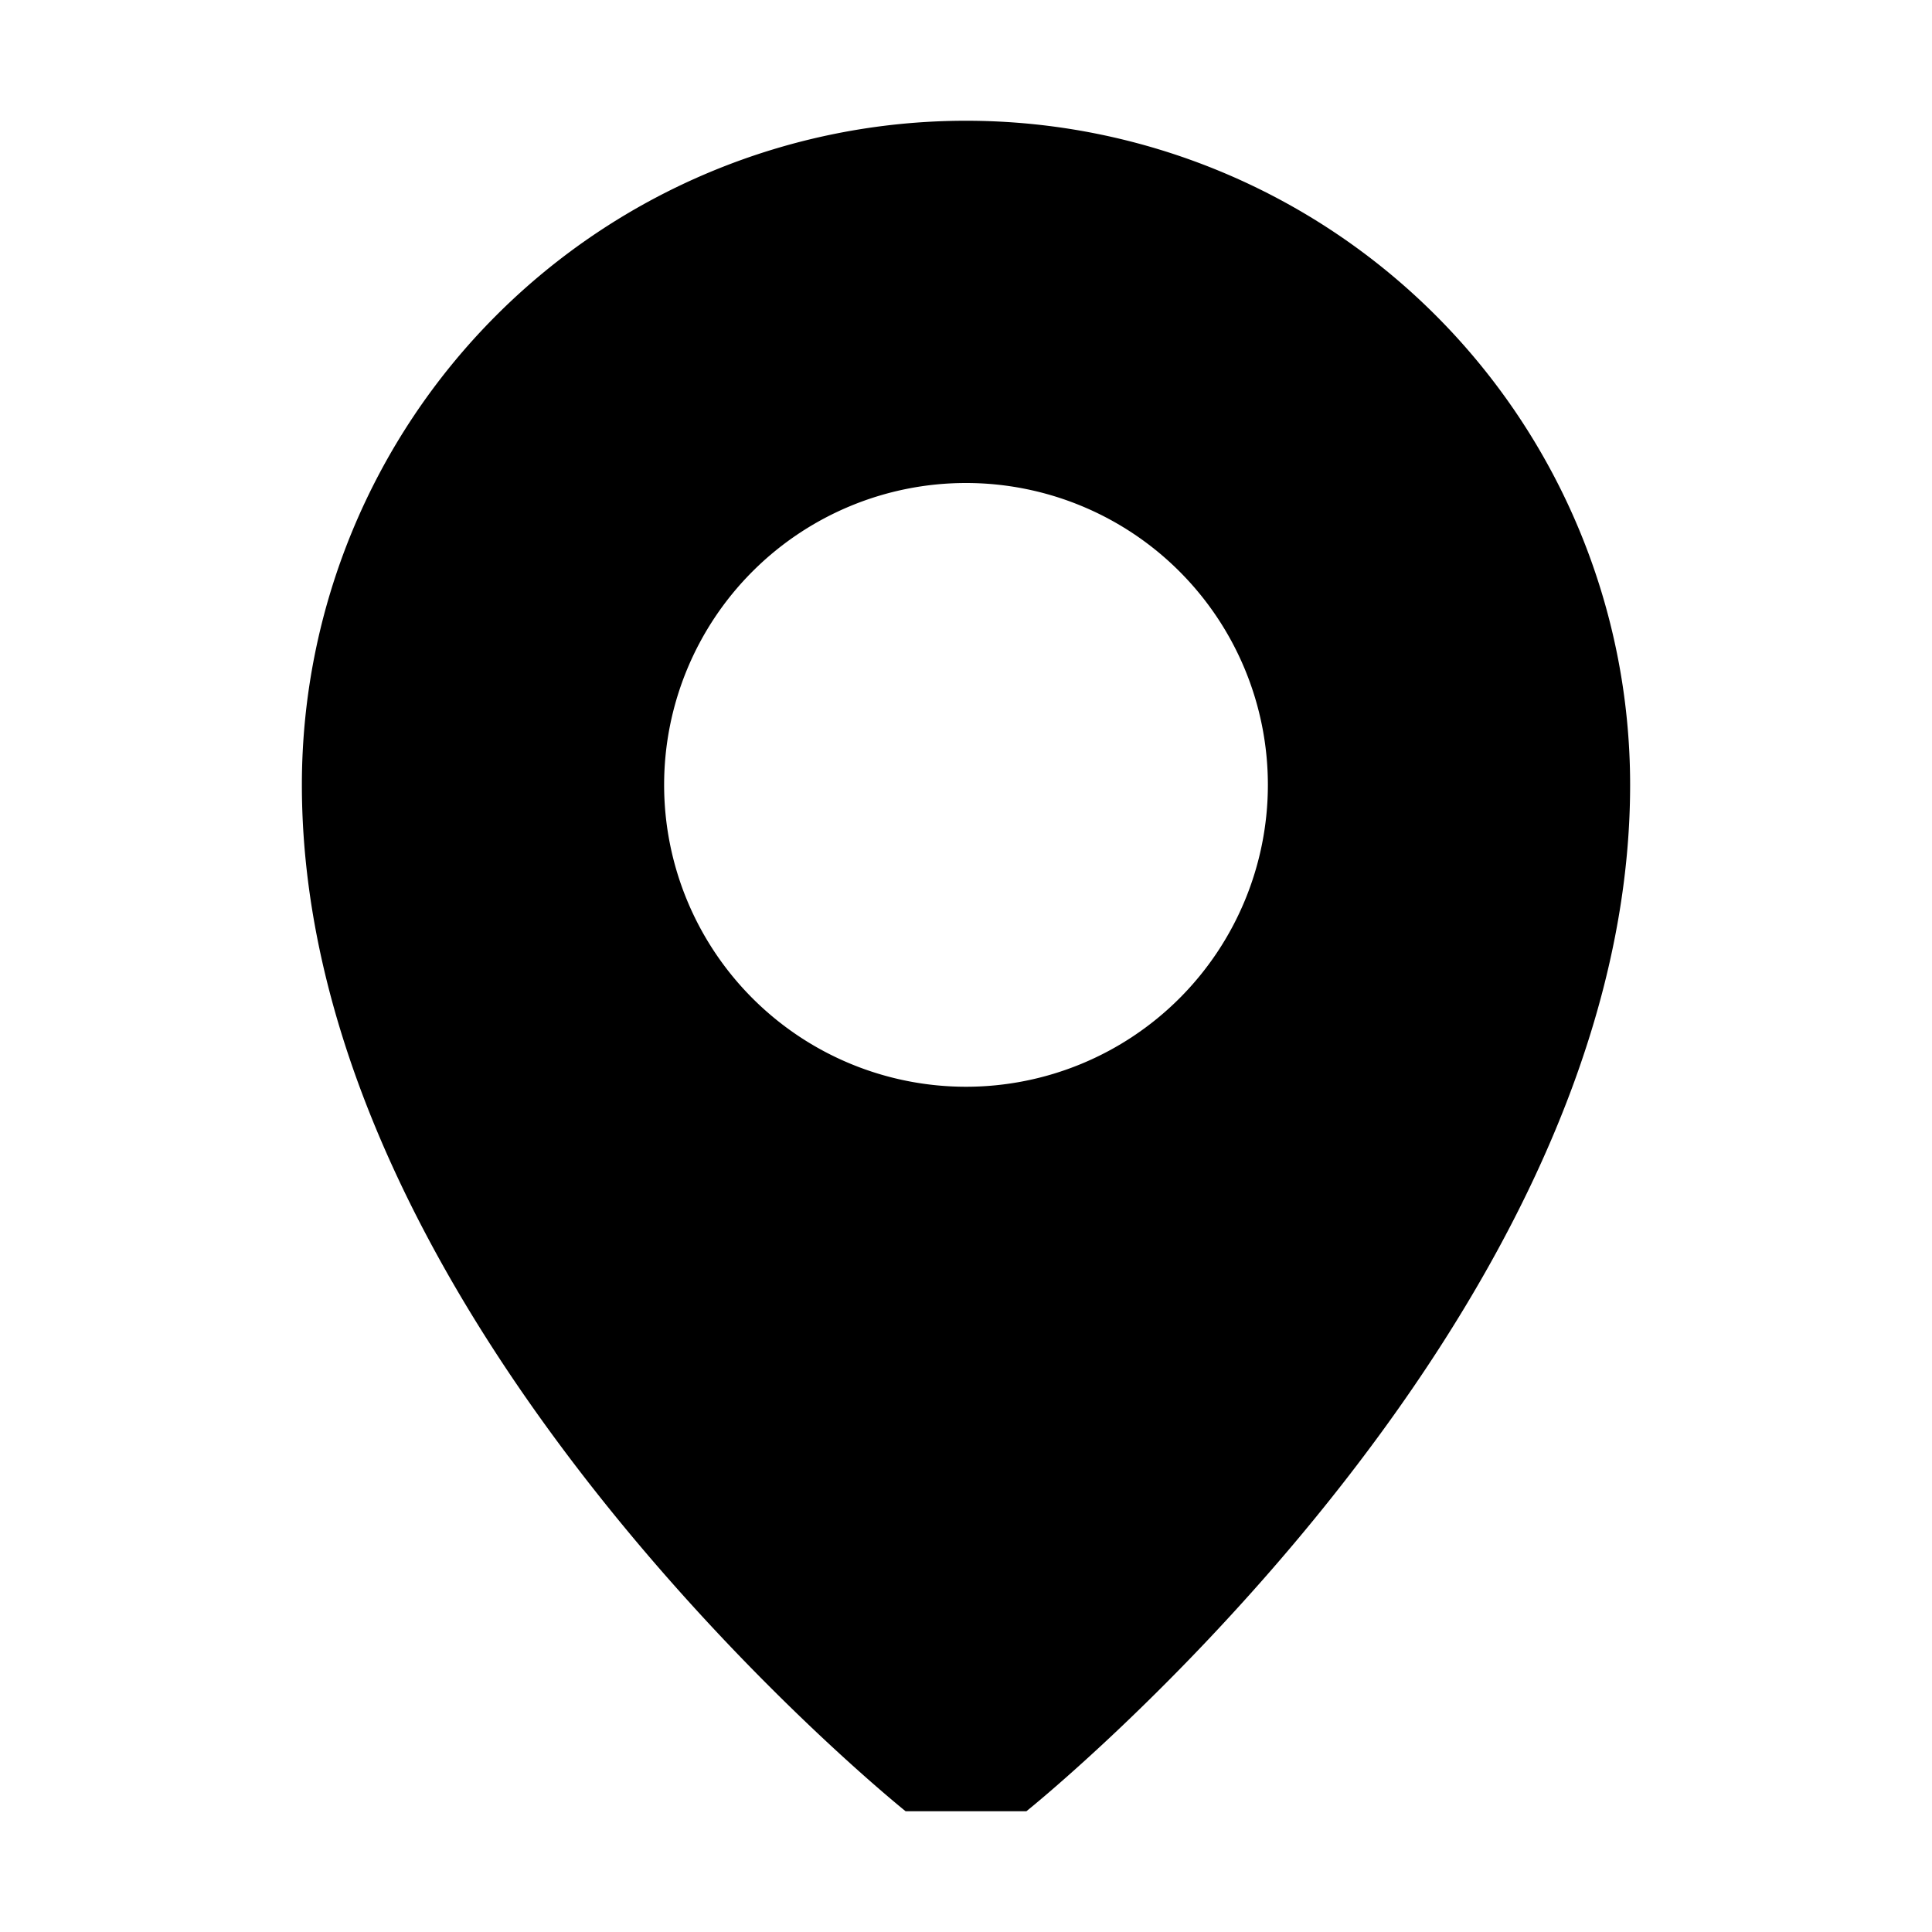 <svg width="16" height="16" viewBox="0 0 16 16" fill="currentColor" xmlns="http://www.w3.org/2000/svg" aria-hidden="true" data-test-id="icon" style="display:inline-block"><path fill-rule="evenodd" clip-rule="evenodd" d="M13.5 6.5a5.5 5.5 0 1 0-11 0c0 4.5 5 8.5 5 8.5h1s5-4 5-8.5ZM8 9a2.5 2.5 0 1 0 0-5 2.5 2.5 0 0 0 0 5Z"></path></svg>